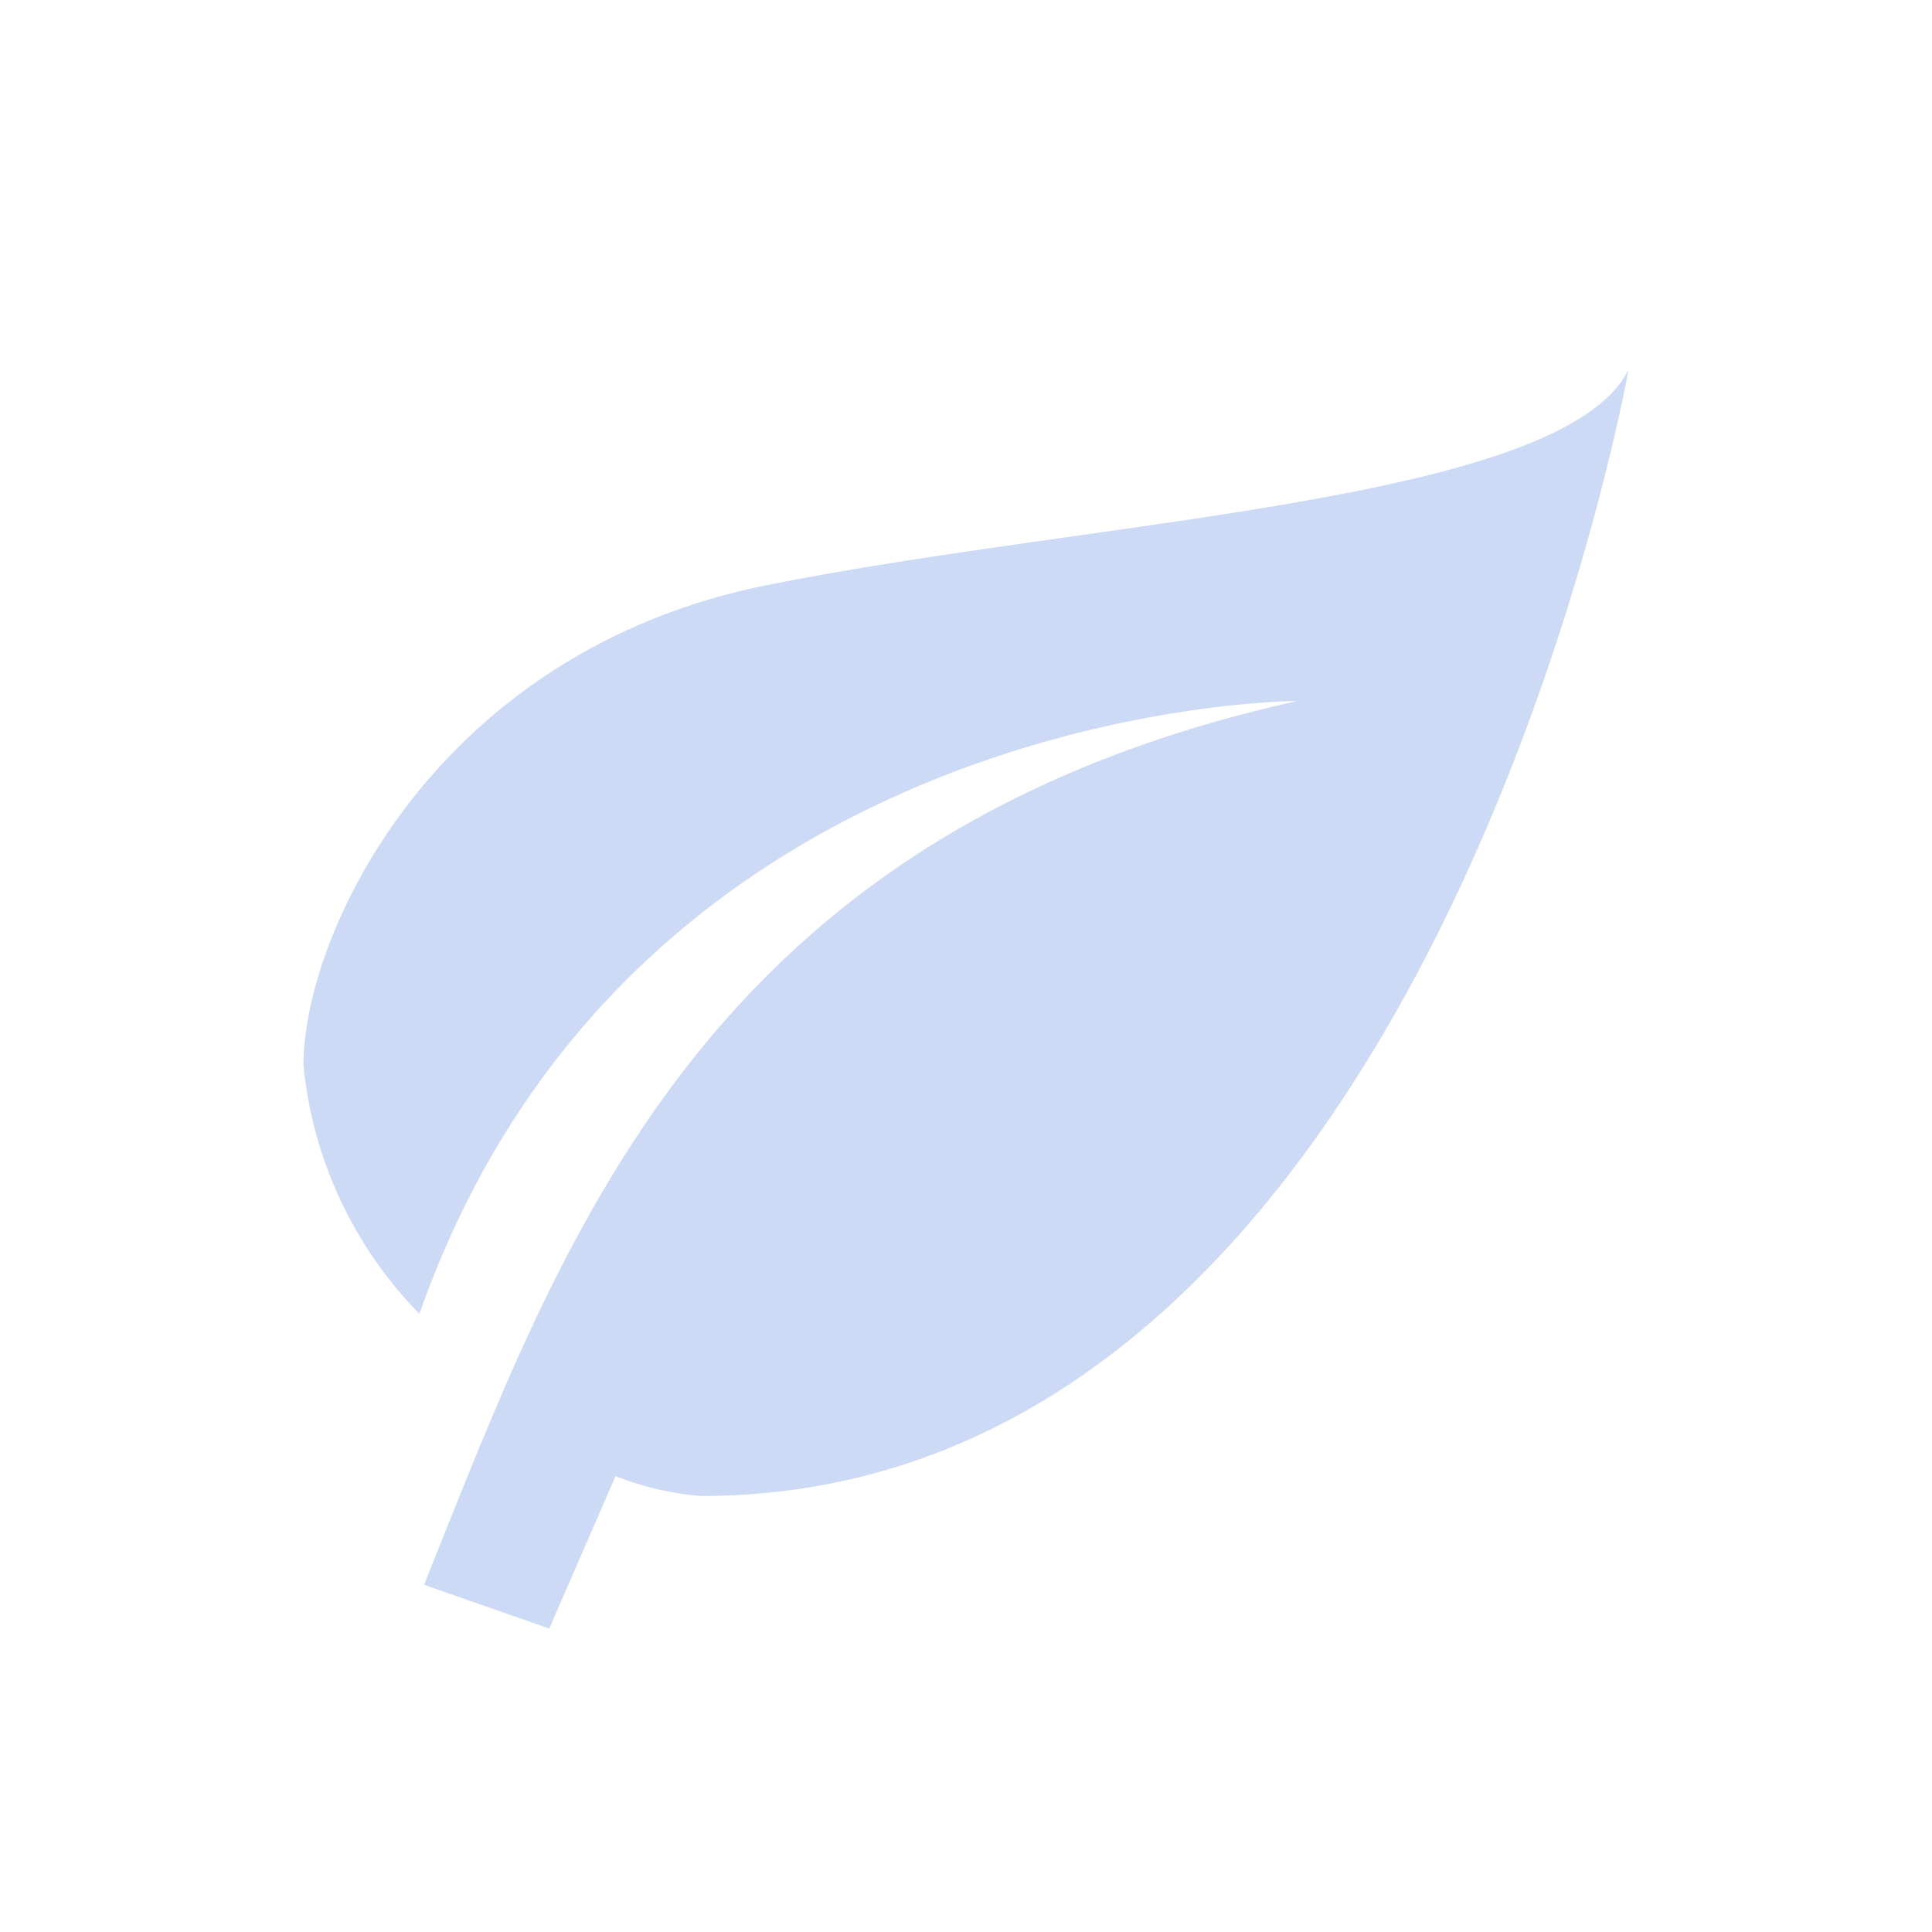<?xml version="1.0" encoding="UTF-8" standalone="no"?>
<svg xmlns="http://www.w3.org/2000/svg" xmlns:xlink="http://www.w3.org/1999/xlink" version="1.1" width="700" height="700" viewBox="610 108.5 700 700"><rect x="610" y="108.5" width="700" height="700" fill="#333333" stroke="none"/><g id="document" fill="#ffffff" fill-rule="nonzero" stroke="#000000" stroke-width="0" stroke-linecap="butt" stroke-linejoin="miter" stroke-miterlimit="10" font-family="none" font-weight="none" font-size="none"><rect x="610" y="77.5" transform="scale(1,1.4)" width="700" height="500" id="Shape-1-1"/></g><g fill="none" fill-rule="nonzero" stroke="none" stroke-width="none" stroke-linecap="none" stroke-linejoin="none" stroke-miterlimit="10" font-family="none" font-weight="none" font-size="none"><g id="stage"><g id="layer1-1"><g id="Group-1"><g id="Group-1-1" fill="#ccdaf5" stroke-width="0" stroke-linecap="butt" stroke-linejoin="miter" font-family="ui-sans-serif, system-ui, -apple-system, BlinkMacSystemFont, &quot;Segoe UI&quot;, Roboto, &quot;Helvetica Neue&quot;, Arial, &quot;Noto Sans&quot;, sans-serif, &quot;Apple Color Emoji&quot;, &quot;Segoe UI Emoji&quot;, &quot;Segoe UI Symbol&quot;, &quot;Noto Color Emoji&quot;" font-weight="400" font-size="14" text-anchor="start"/><g id="Group-1-2" fill="#ccdaf5" stroke-width="1" stroke-linecap="round" stroke-linejoin="round" font-family="ui-sans-serif, system-ui, -apple-system, BlinkMacSystemFont, &quot;Segoe UI&quot;, Roboto, &quot;Helvetica Neue&quot;, Arial, &quot;Noto Sans&quot;, sans-serif, &quot;Apple Color Emoji&quot;, &quot;Segoe UI Emoji&quot;, &quot;Segoe UI Symbol&quot;, &quot;Noto Color Emoji&quot;" font-weight="400" font-size="14" text-anchor="start"/><g id="Group-1-3" stroke-width="1" stroke-linecap="butt" stroke-linejoin="miter"><path d="M1080.023,362.481c-216.042,48.009 -266.452,196.118 -316.382,320.222l45.369,15.843l24.005,-55.211c9.909,3.918 20.345,6.345 30.966,7.201c264.051,0 336.065,-408.079 336.065,-408.079c-24.005,48.009 -192.037,54.011 -312.061,78.015c-120.023,24.005 -168.033,126.025 -168.033,174.034c3.318,33.921 18.142,65.686 42.008,90.018c78.015,-222.043 318.062,-222.043 318.062,-222.043z" id="Path-1" fill="#ccdaf5"/><rect x="27.992" y="7.1" transform="scale(24.005,24.005)" width="24" height="24" id="Shape-1" fill="none"/></g></g></g></g></g></svg>